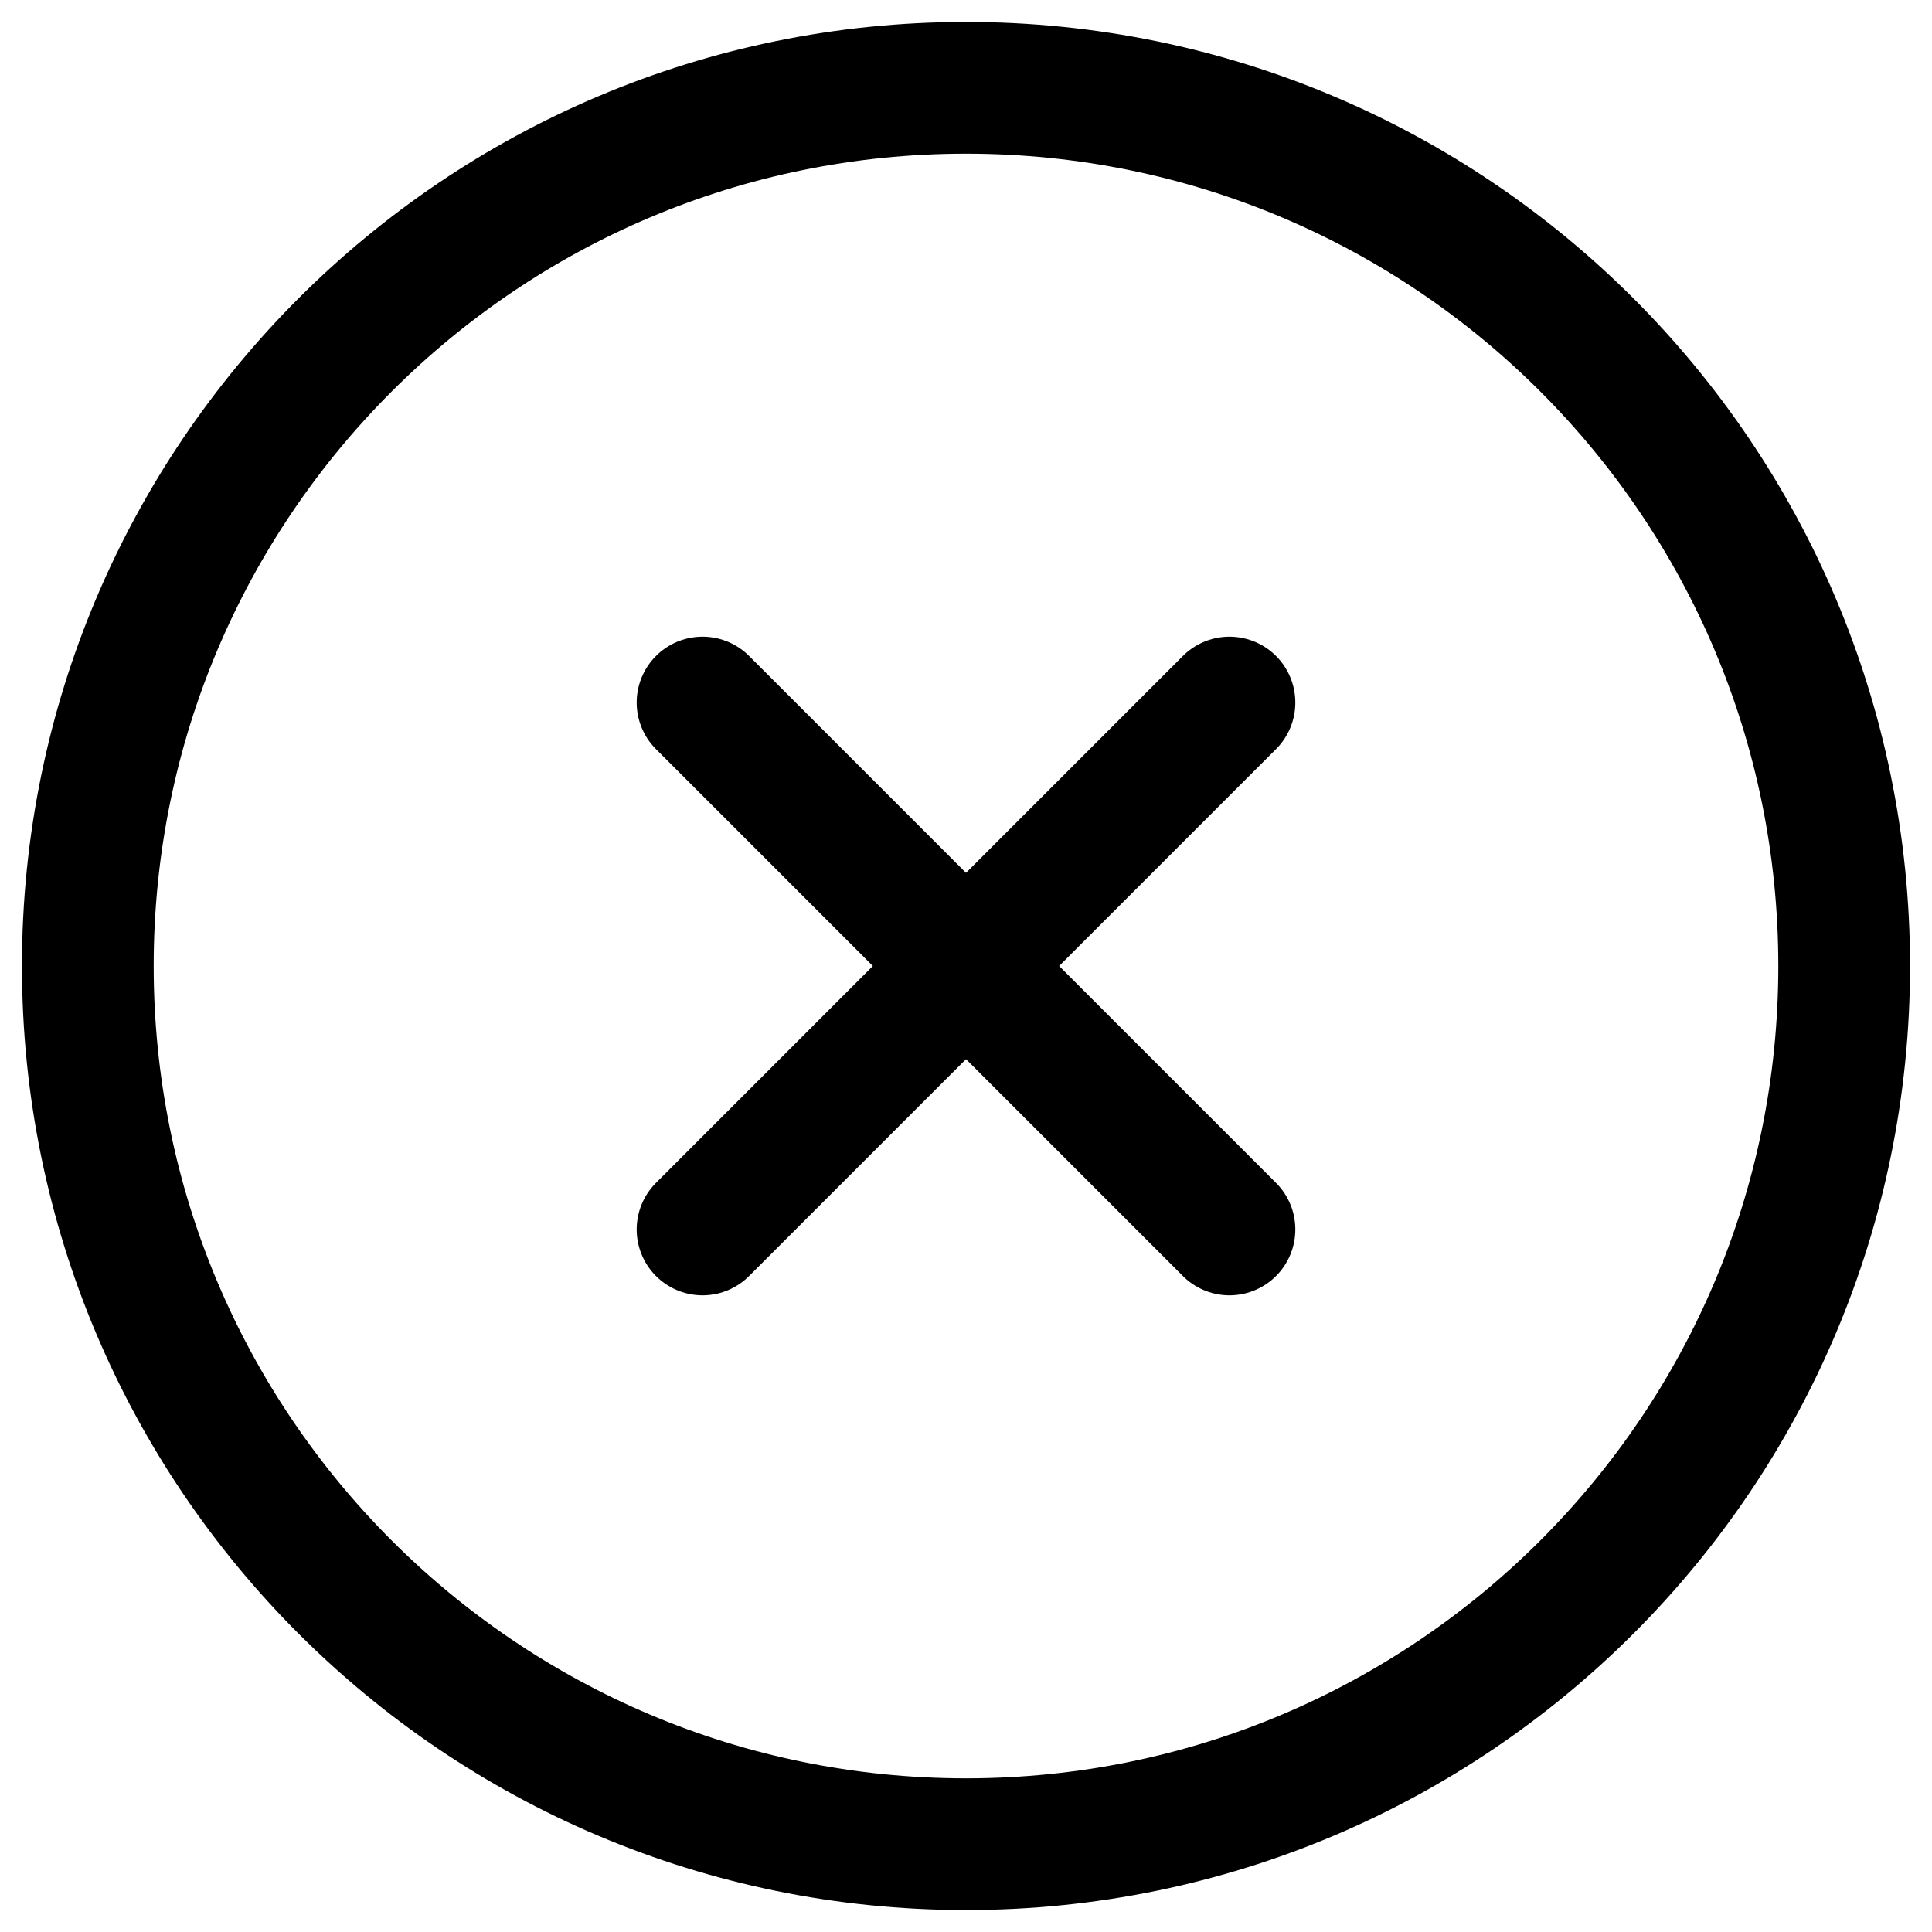 <svg width="44" height="44" viewBox="0 0 44 44" fill="none" xmlns="http://www.w3.org/2000/svg">
<path d="M22 42C33.046 42 42 33.046 42 22C42 10.954 33.046 2 22 2C10.954 2 2 10.954 2 22C2 33.046 10.954 42 22 42Z" stroke="black" stroke-width="3" stroke-linecap="round" stroke-linejoin="round"/>
<path d="M28 16L16 28" stroke="black" stroke-width="3" stroke-linecap="round" stroke-linejoin="round"/>
<path d="M16 16L28 28" stroke="black" stroke-width="3" stroke-linecap="round" stroke-linejoin="round"/>
</svg>
